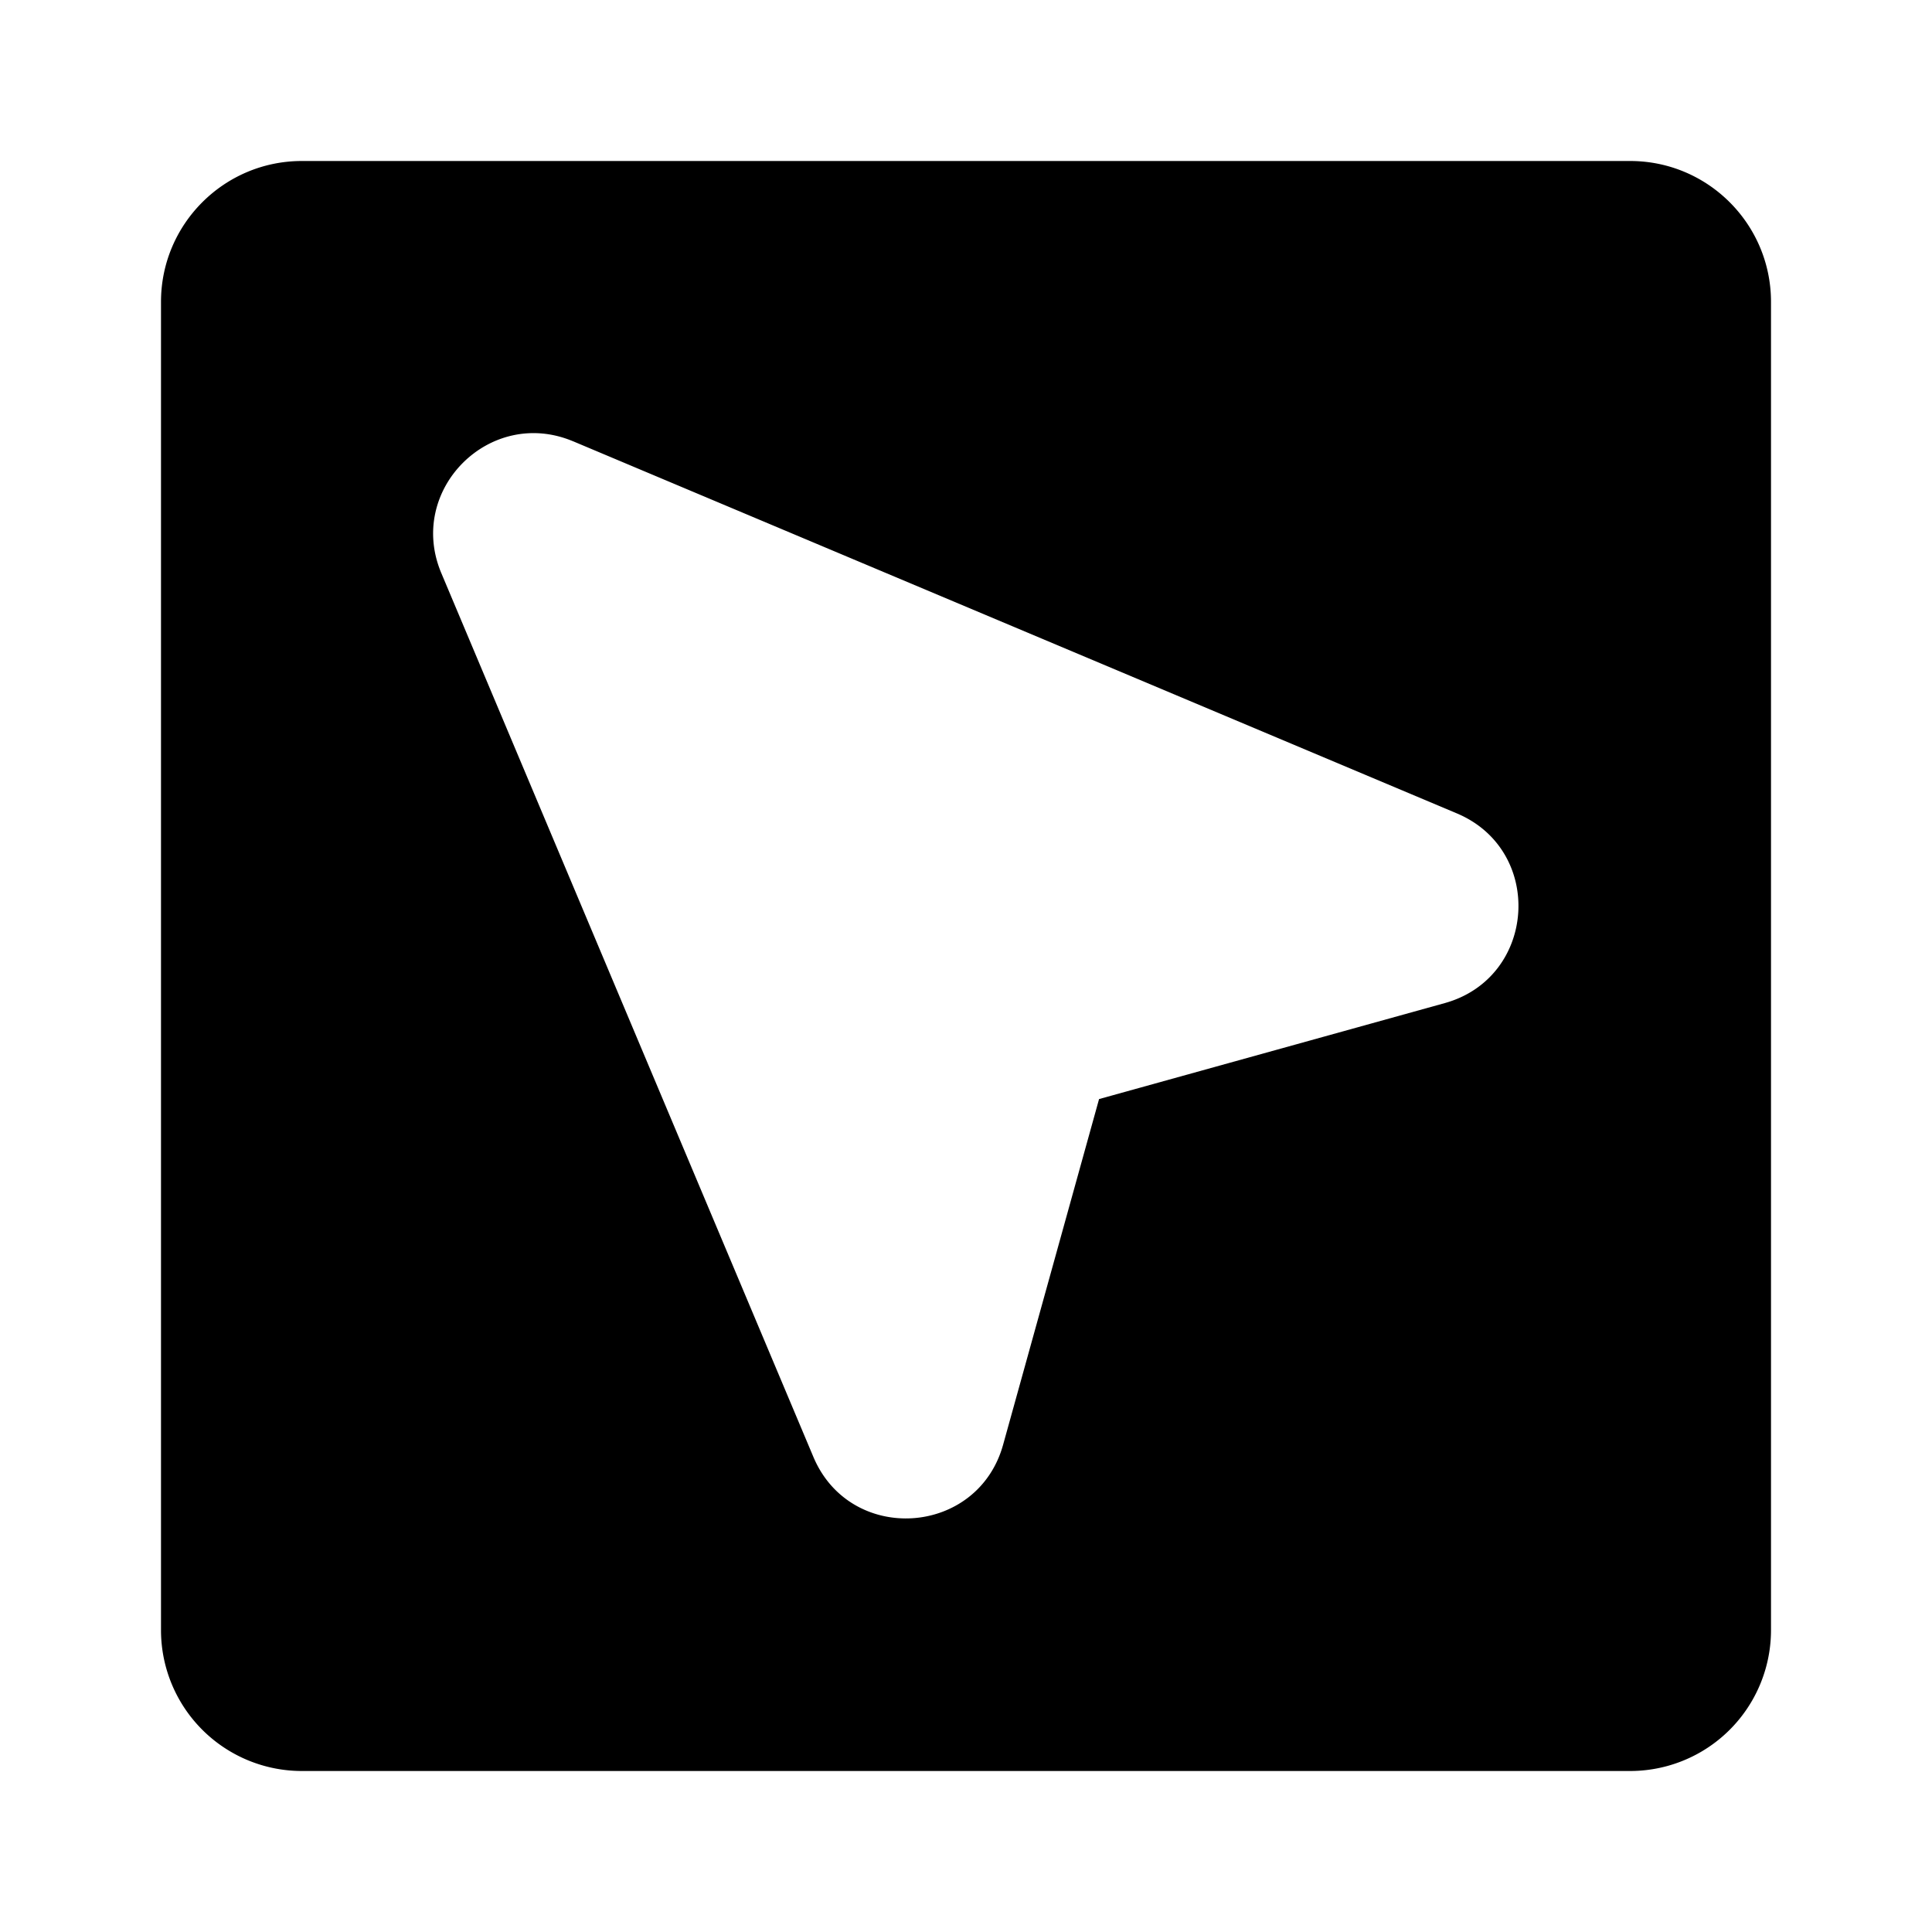 <svg xmlns="http://www.w3.org/2000/svg" width="24" height="24"><path fill-rule="evenodd" d="M20.25 2c.966 0 1.75.784 1.75 1.75v16.5A1.75 1.75 0 0120.25 22H3.75A1.75 1.75 0 012 20.25V3.75C2 2.784 2.784 2 3.75 2h16.5zM7.119 5.482c-1.033-.435-2.072.604-1.637 1.637l4.622 10.979c.46 1.092 2.04.99 2.357-.151l1.192-4.294 4.294-1.192c1.142-.317 1.243-1.897.15-2.357L7.12 5.482z"/></svg>